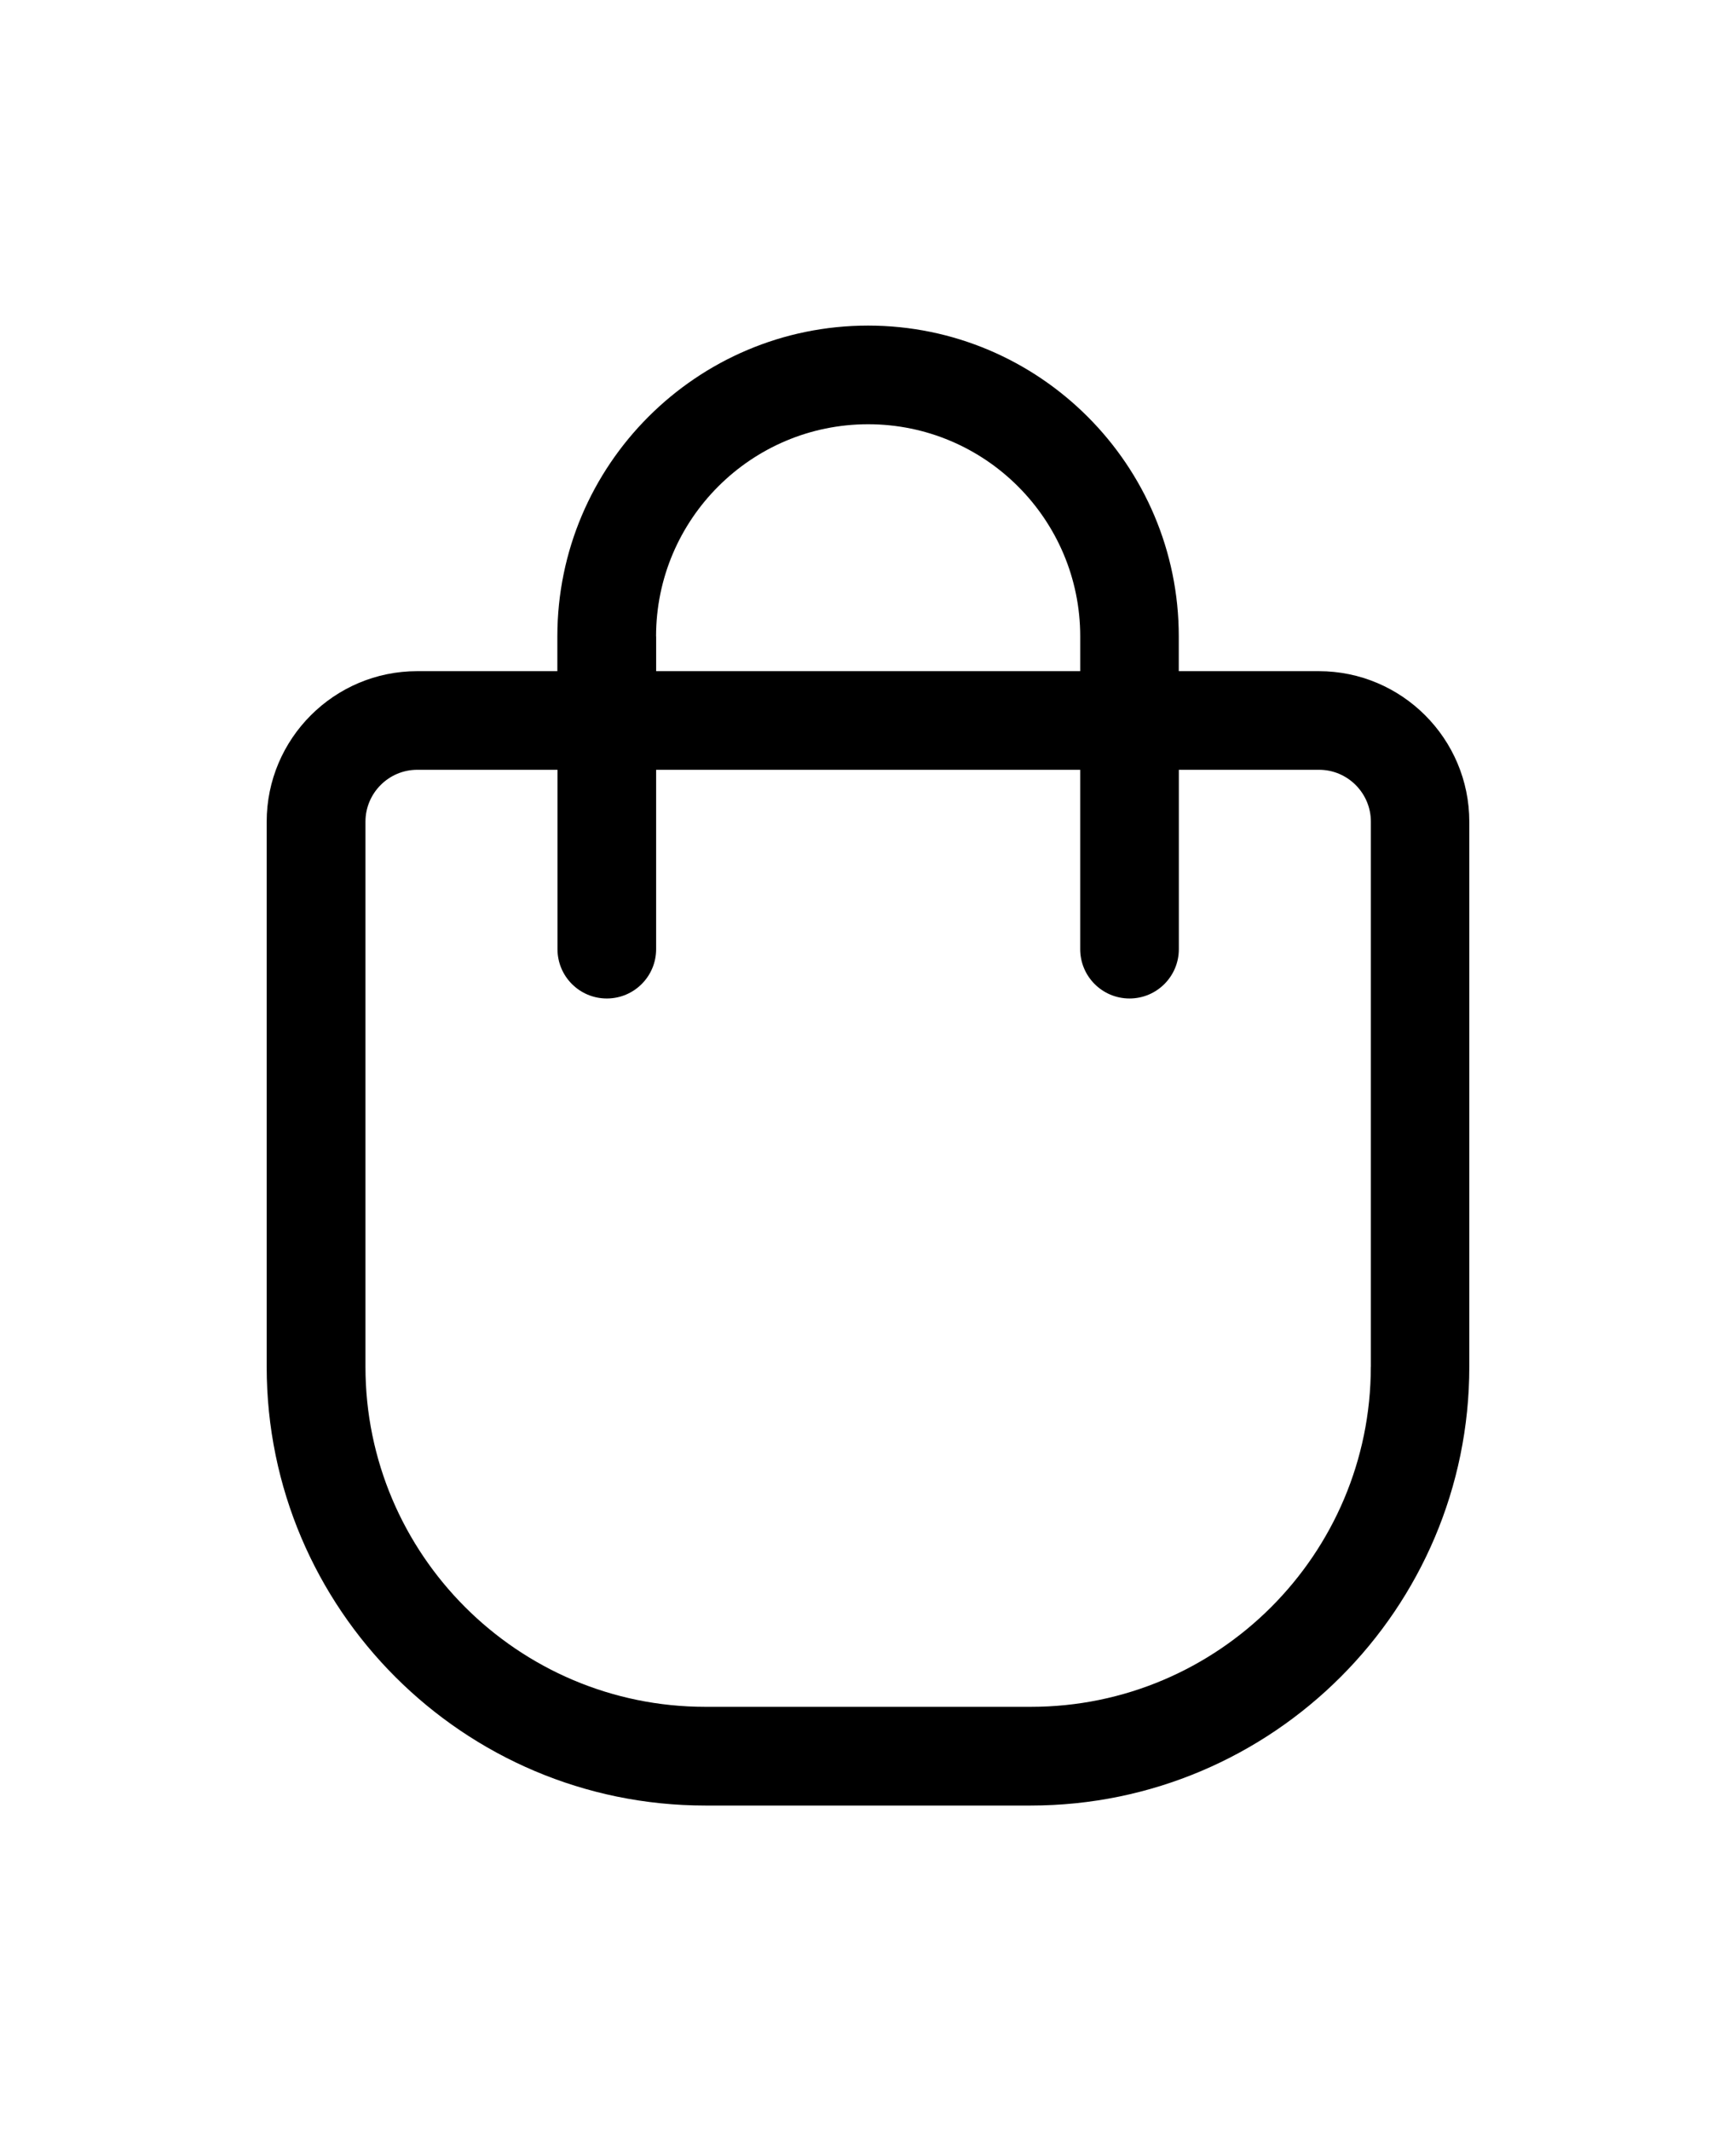 <?xml version="1.0" encoding="UTF-8"?><svg id="Layer_1" xmlns="http://www.w3.org/2000/svg" viewBox="0 0 110 135"><path d="M83.575,42.516h-8.883v-2.203c0-10.855-8.832-19.688-19.688-19.688-10.855,0-19.688,8.832-19.688,19.688v2.203h-8.883c-5.258,0-9.535,4.277-9.535,9.539v34.531c0,15.324,12.469,27.789,27.789,27.789h20.625c15.324,0,27.789-12.469,27.789-27.789v-34.531c0-5.258-4.277-9.539-9.535-9.539l.009 0ZM41.571,40.313c0-7.41,6.027-13.438,13.438-13.438s13.438,6.027,13.438,13.438v2.203h-26.871v-2.203h-.005ZM86.86,86.583c0,11.879-9.664,21.539-21.539,21.539h-20.625c-11.879,0-21.539-9.664-21.539-21.539v-34.531c0-1.812,1.473-3.289,3.285-3.289h8.883v11.363c0,1.727,1.398,3.125,3.125,3.125s3.125-1.398,3.125-3.125v-11.363h26.871v11.363c0,1.727,1.398,3.125,3.125,3.125s3.125-1.398,3.125-3.125v-11.363h8.883c1.812,0,3.285,1.477,3.285,3.289v34.531h-.004Z" style="fill:#000; stroke-width:0px;"/></svg>